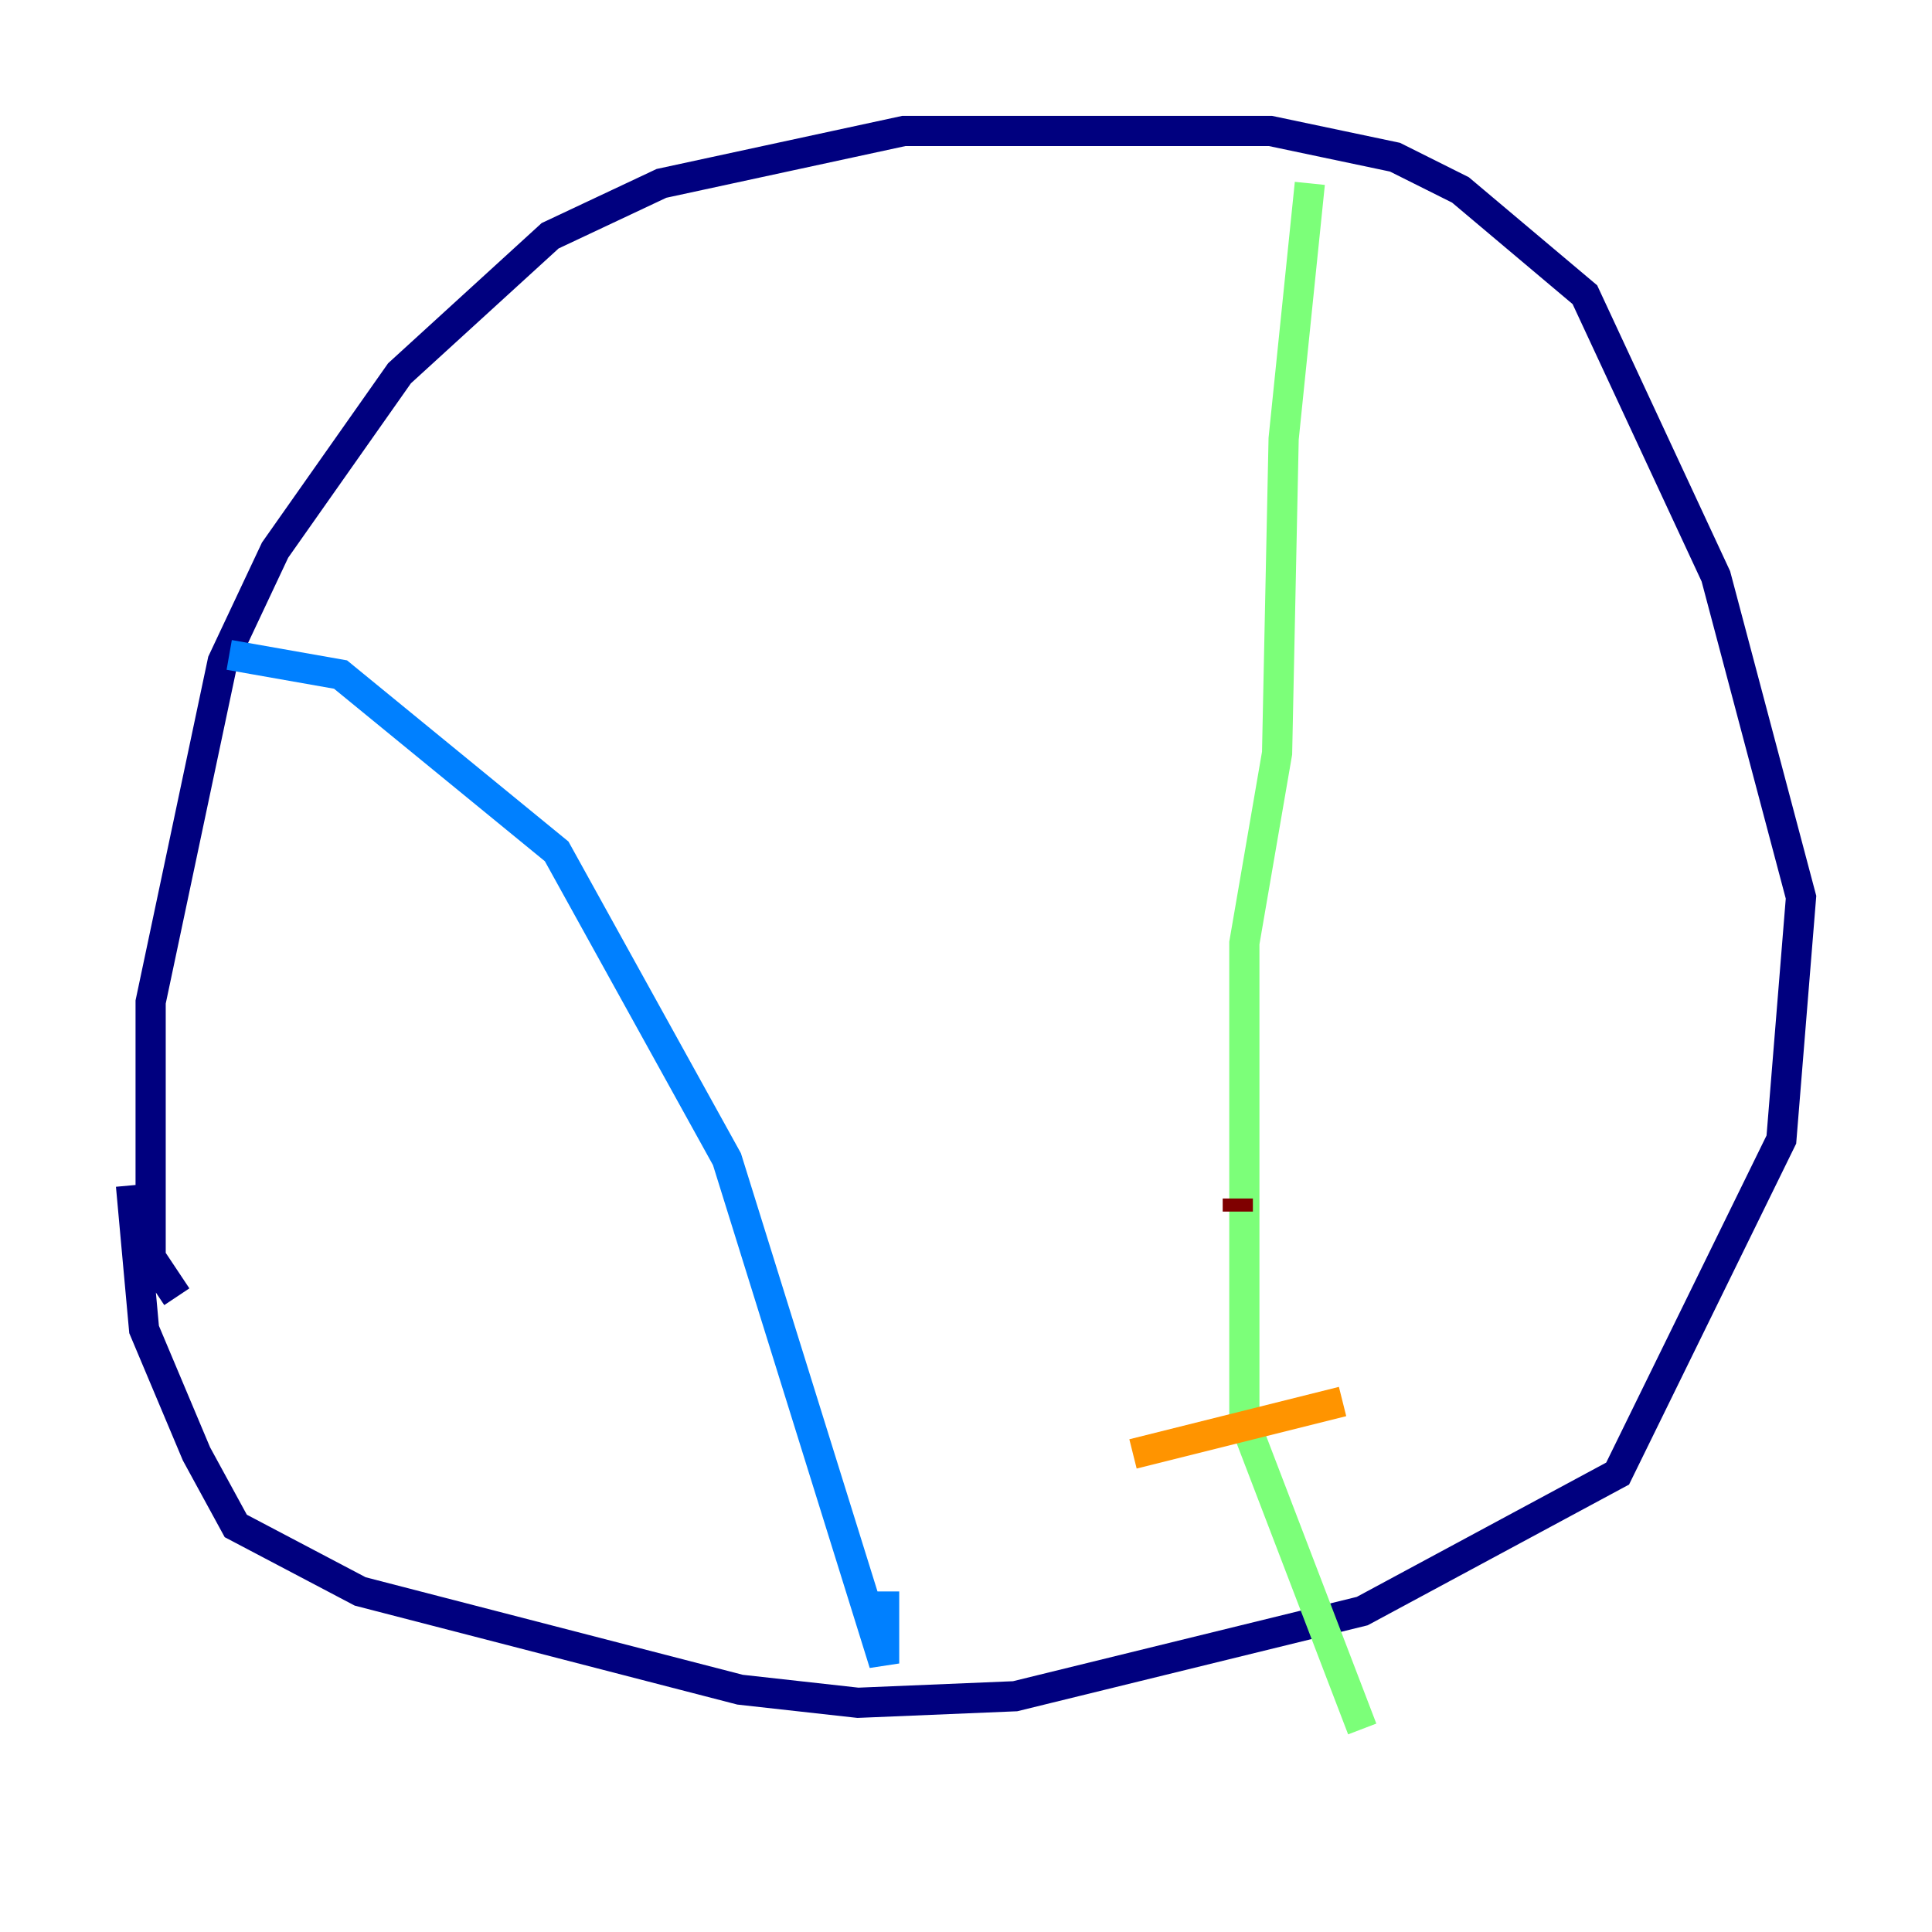 <?xml version="1.0" encoding="utf-8" ?>
<svg baseProfile="tiny" height="128" version="1.2" viewBox="0,0,128,128" width="128" xmlns="http://www.w3.org/2000/svg" xmlns:ev="http://www.w3.org/2001/xml-events" xmlns:xlink="http://www.w3.org/1999/xlink"><defs /><polyline fill="none" points="11.715,85.912 9.98,83.308 9.98,66.386 14.752,43.824 18.224,36.447 26.468,24.732 36.447,15.62 43.824,12.149 59.878,8.678 84.176,8.678 92.42,10.414 96.759,12.583 105.003,19.525 113.681,38.183 119.322,59.444 118.02,75.498 107.173,97.627 90.251,106.739 67.254,112.38 56.841,112.814 49.031,111.946 23.864,105.437 15.62,101.098 13.017,96.325 9.546,88.081 8.678,78.536" stroke="#00007f" stroke-width="2" /><polyline fill="none" points="15.186,43.39 22.563,44.691 36.881,56.407 48.163,76.8 58.576,110.21 58.576,105.437" stroke="#0080ff" stroke-width="2" /><polyline fill="none" points="86.78,12.149 85.044,29.071 84.61,49.898 82.441,62.481 82.441,94.156 90.251,114.549" stroke="#7cff79" stroke-width="2" /><polyline fill="none" points="75.064,96.325 88.949,92.854" stroke="#ff9400" stroke-width="2" /><polyline fill="none" points="82.007,80.271 82.007,79.403" stroke="#7f0000" stroke-width="2" /></svg>